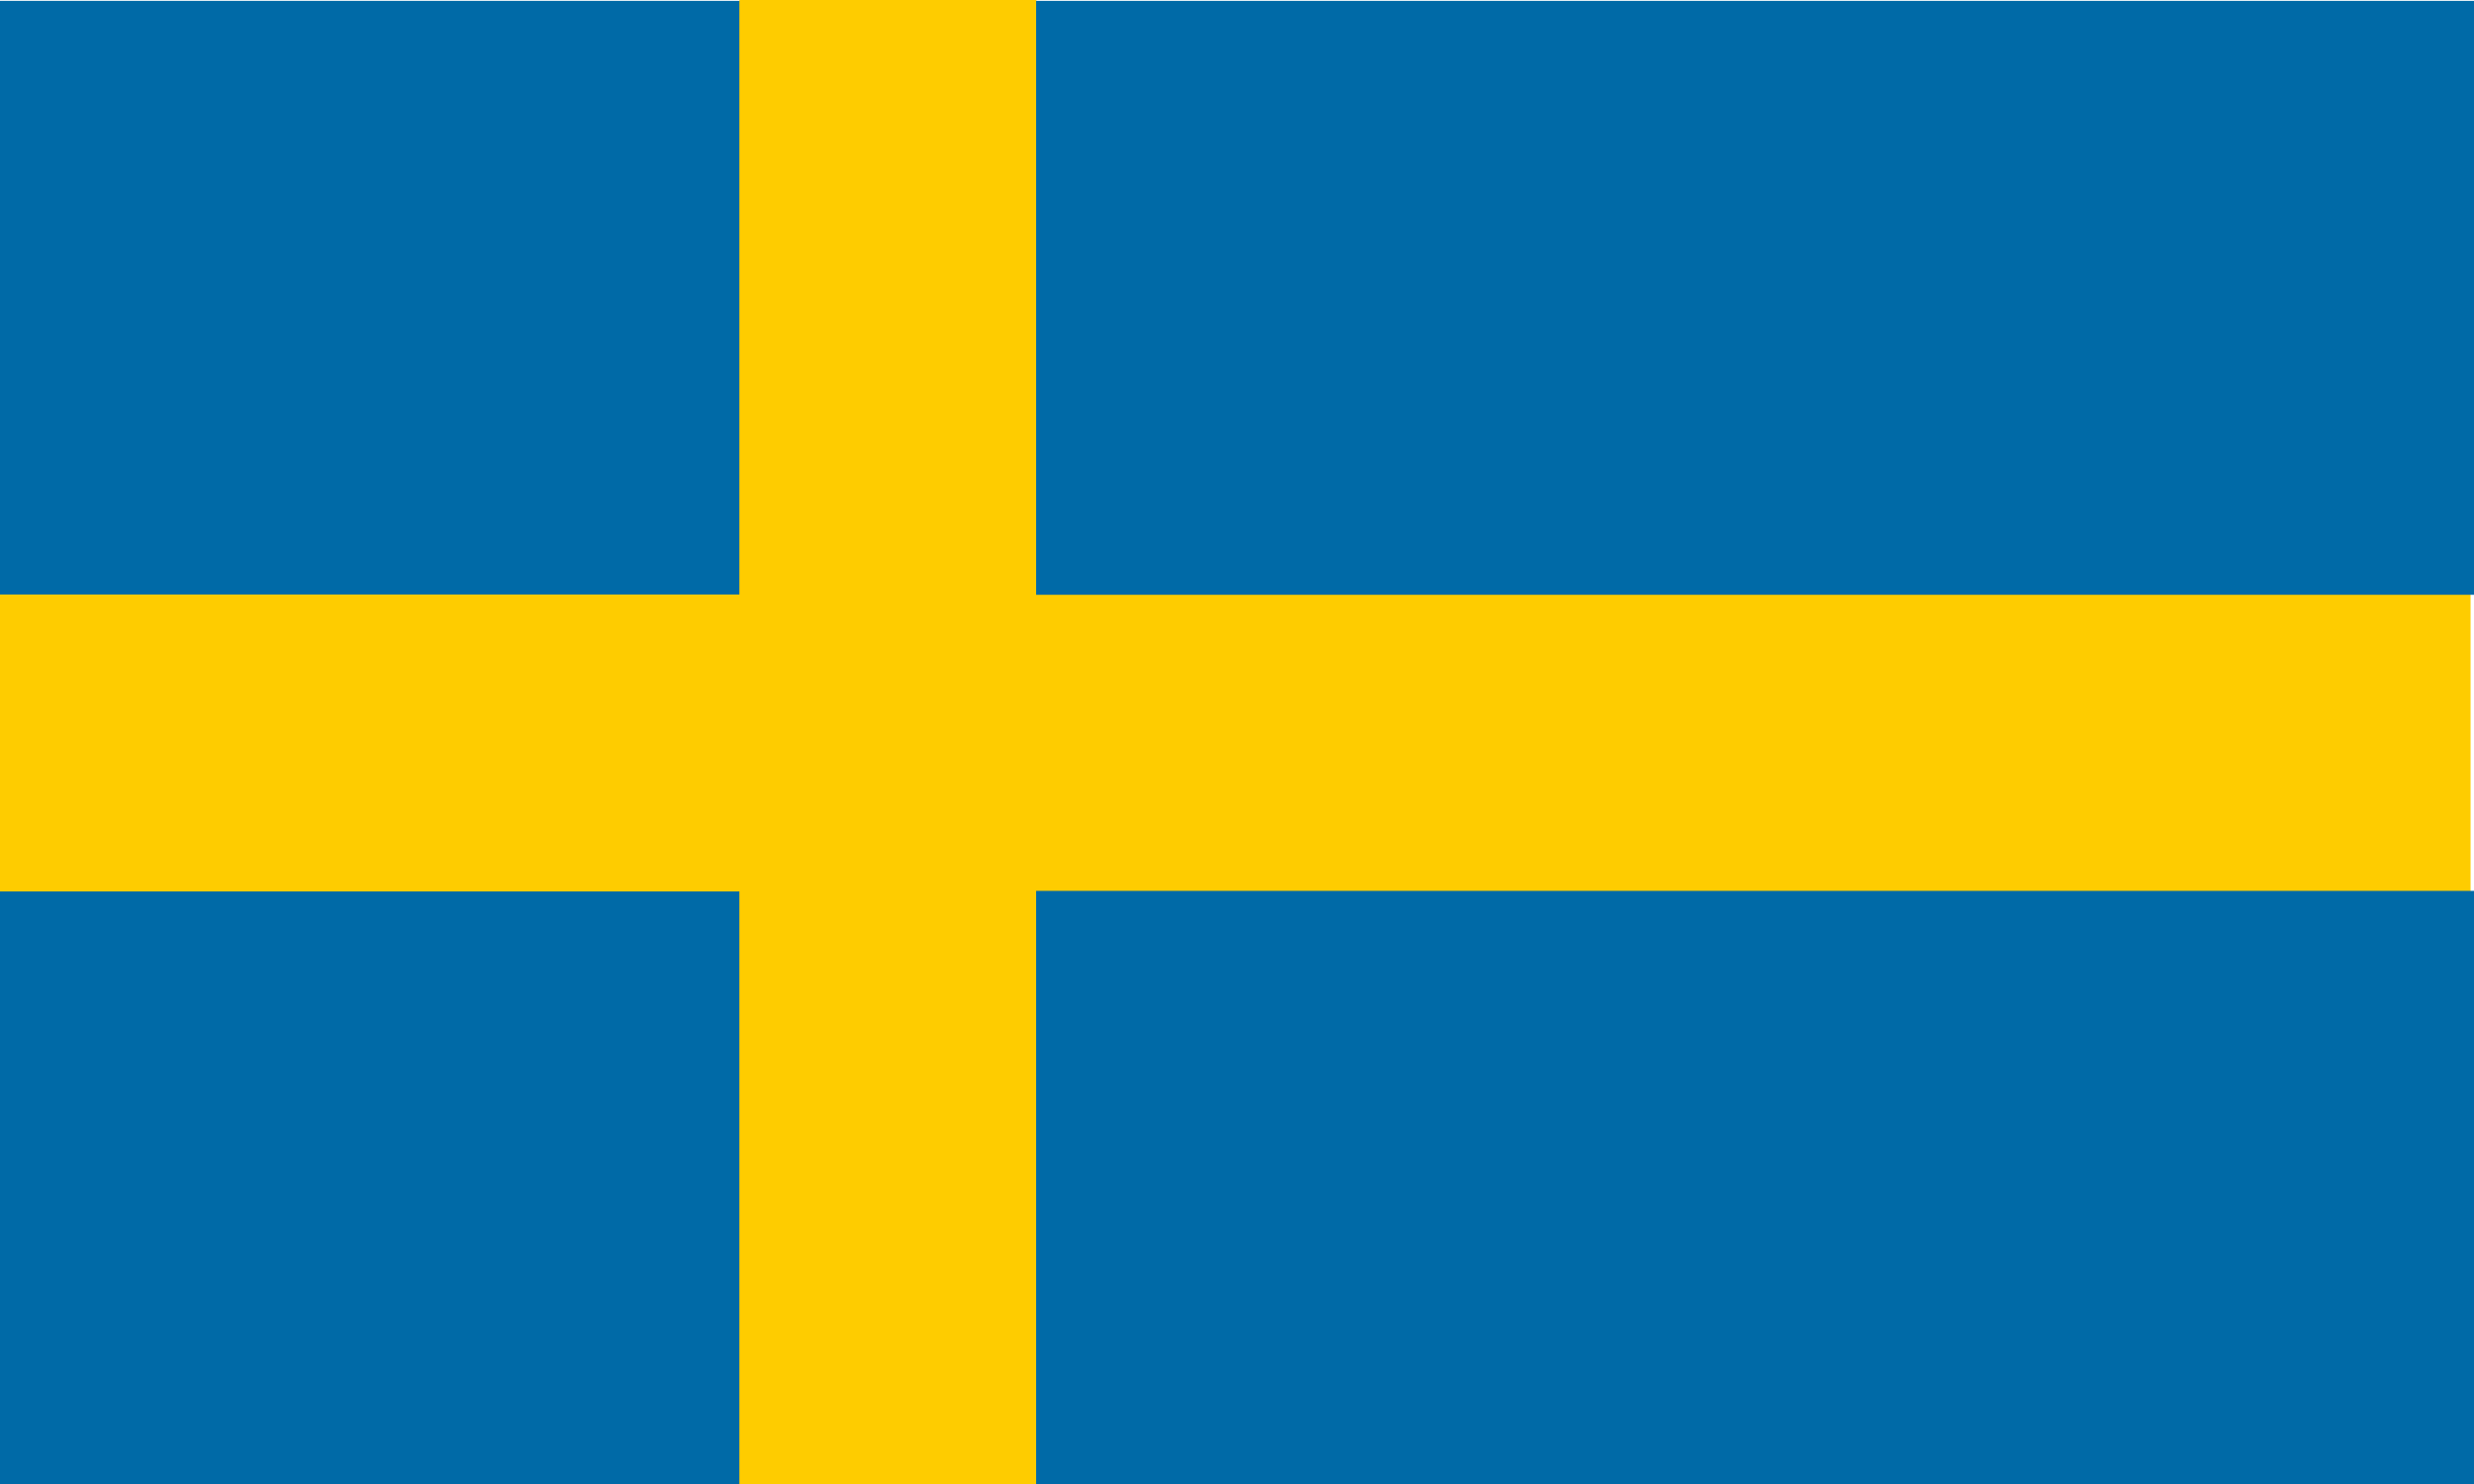 <?xml version="1.0" encoding="utf-8"?>
<!-- Generator: Adobe Illustrator 20.0.0, SVG Export Plug-In . SVG Version: 6.00 Build 0)  -->
<!DOCTYPE svg PUBLIC "-//W3C//DTD SVG 1.1//EN" "http://www.w3.org/Graphics/SVG/1.1/DTD/svg11.dtd">
<svg version="1.1" id="Layer_1" xmlns="http://www.w3.org/2000/svg" xmlns:xlink="http://www.w3.org/1999/xlink" x="0px" y="0px"
	 viewBox="0 0 800 480" style="enable-background:new 0 0 800 480;" xml:space="preserve">
<style type="text/css">
	.st0{fill:#006AA7;}
	.st1{fill:#FECC00;}
</style>
<g>
	<g transform="translate(50.082) scale(.938)">
		<g>
			<path class="st0" d="M-53.4,0.3h256v204.8h-256V0.3z M-53.4,307.2h256V512h-256V307.2z"/>
			<polygon class="st1" points="798.3,205 303.9,205 303.9,0 201.5,0 201.5,205 -53.4,205 -53.4,307.4 201.5,307.4 201.5,512 
				303.9,512 303.9,307.4 798.3,307.4 			"/>
			<path class="st0" d="M303.8,307.2h497.7V512H303.8V307.2z M303.8,0.3h497.7v204.8H303.8V0.3z"/>
		</g>
	</g>
</g>
</svg>
